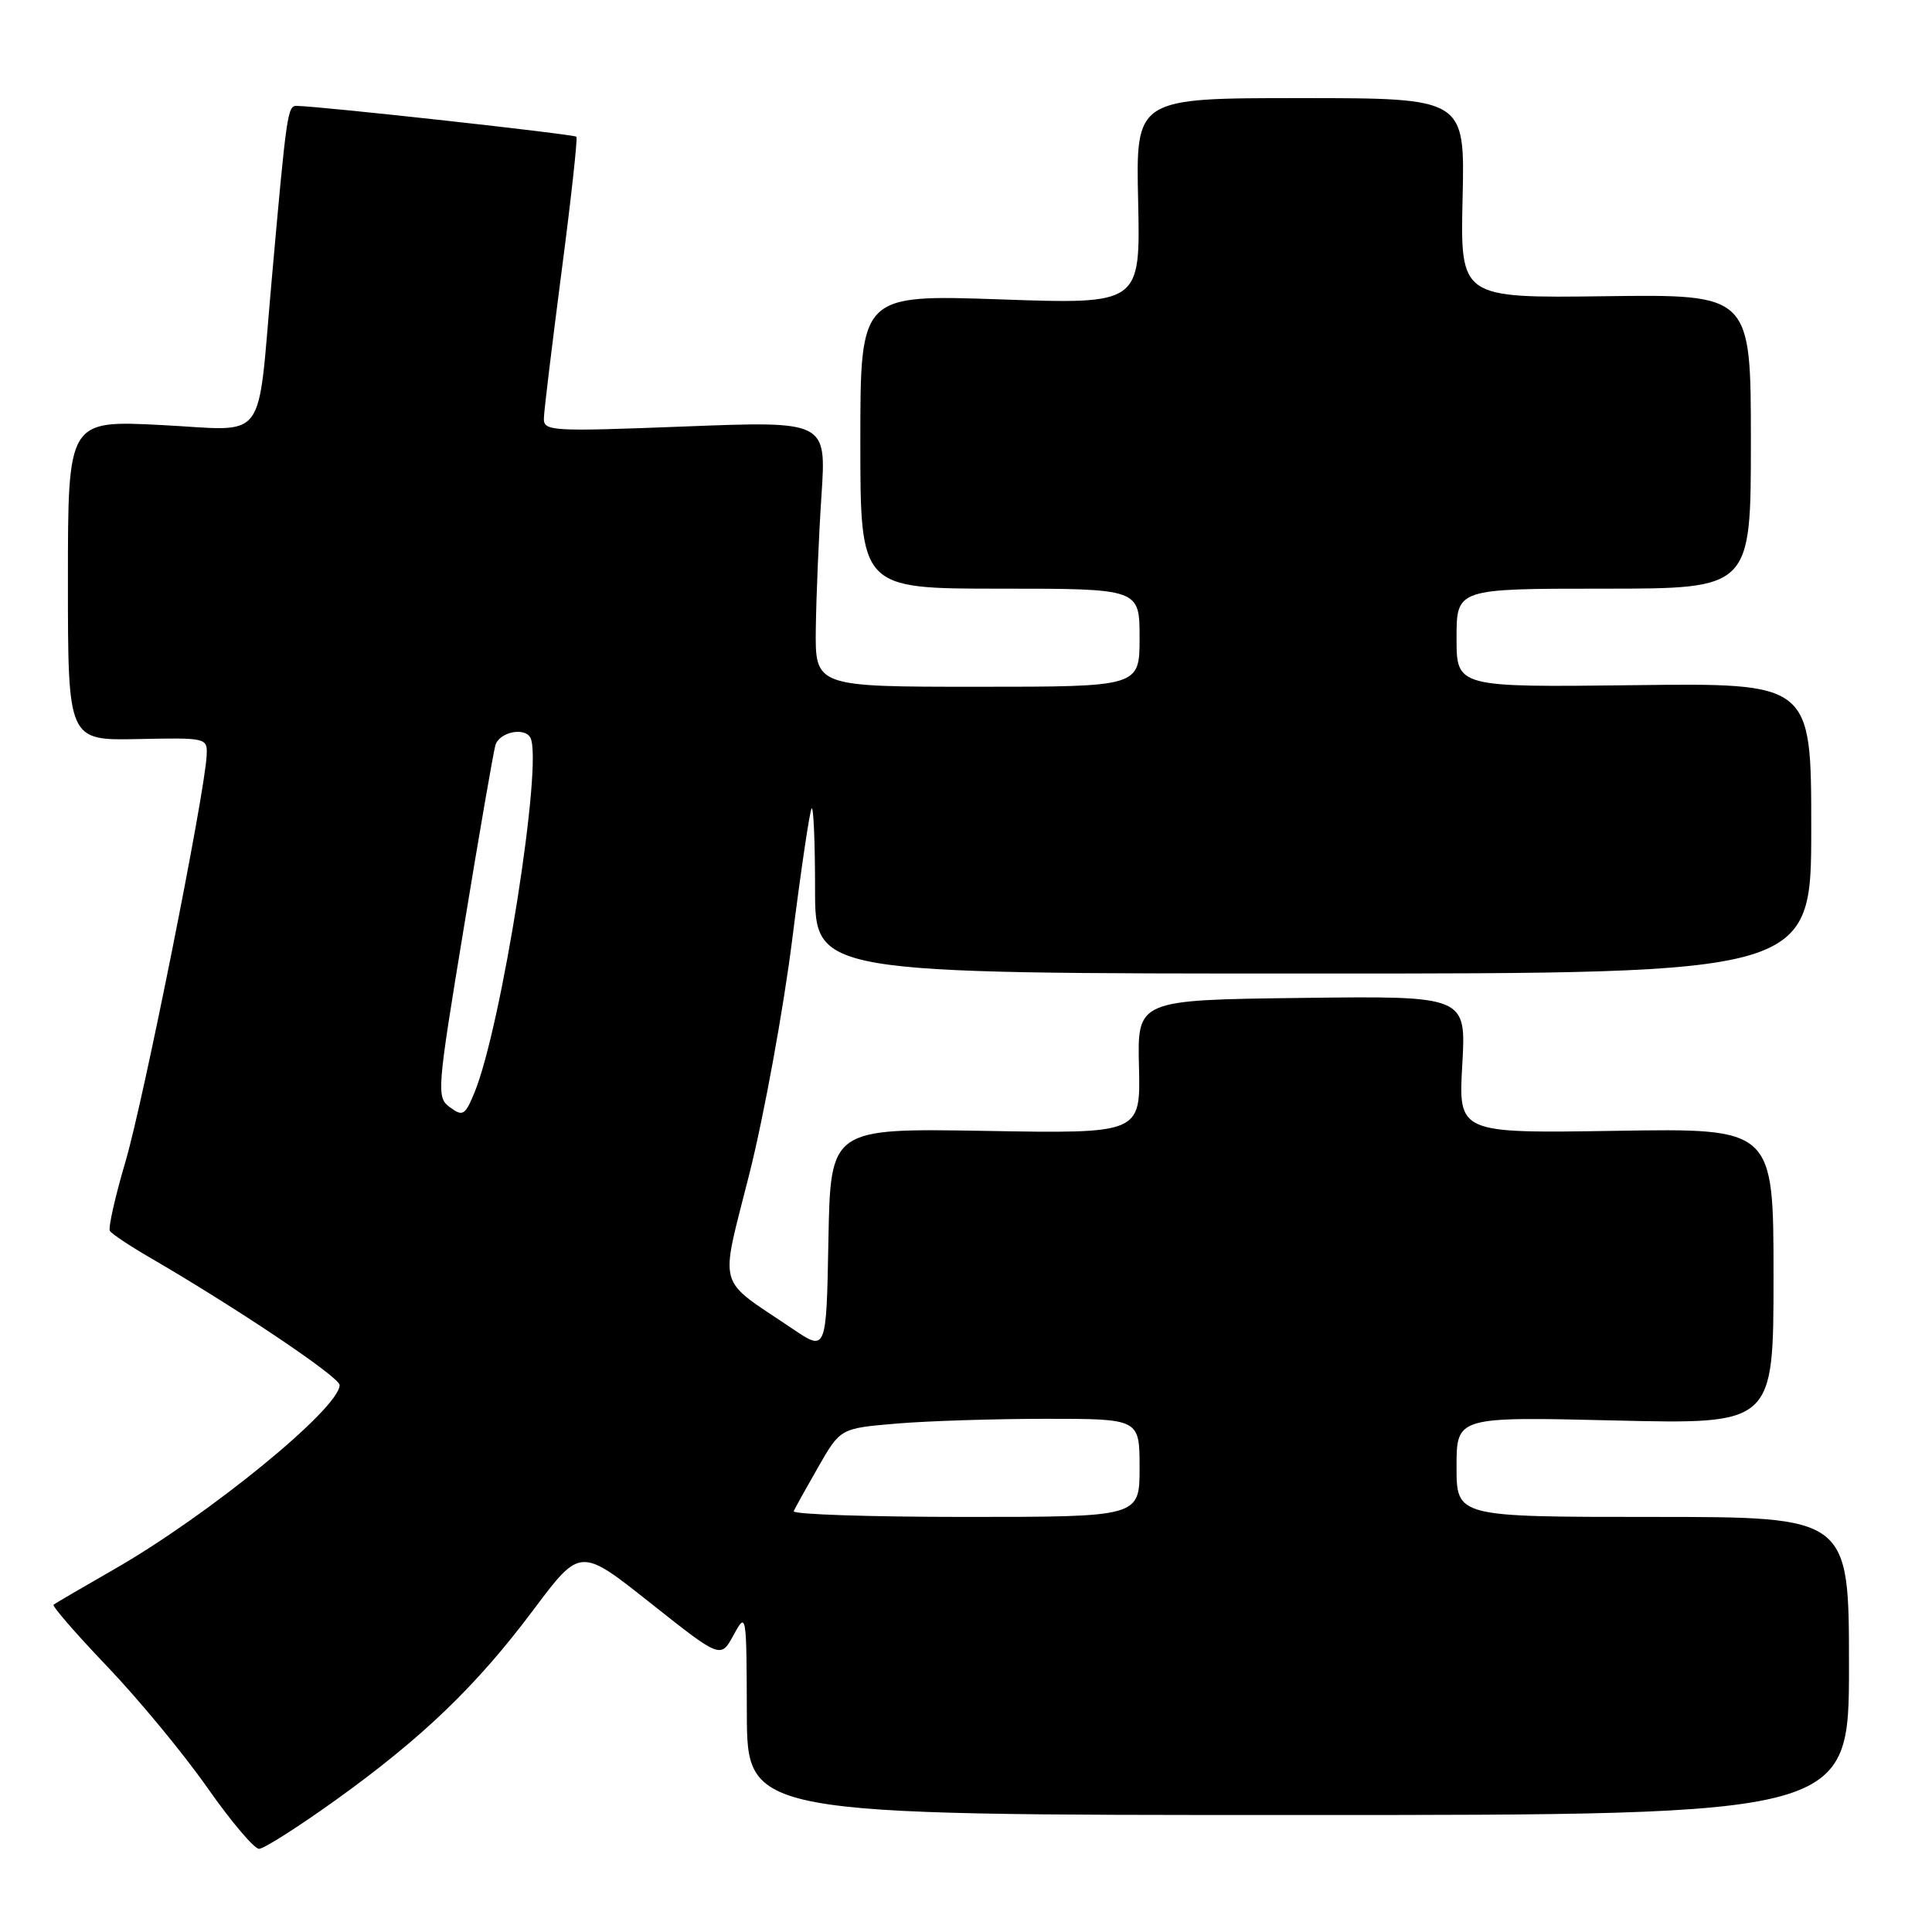<?xml version="1.0" encoding="UTF-8" standalone="no"?>
<!DOCTYPE svg PUBLIC "-//W3C//DTD SVG 1.1//EN" "http://www.w3.org/Graphics/SVG/1.1/DTD/svg11.dtd" >
<svg xmlns="http://www.w3.org/2000/svg" xmlns:xlink="http://www.w3.org/1999/xlink" version="1.1" viewBox="0 0 256 256">
 <g >
 <path fill="currentColor"
d=" M 44.41 238.57 C 56.01 230.24 63.13 223.40 70.72 213.26 C 76.89 205.03 76.89 205.03 86.19 212.41 C 95.50 219.79 95.50 219.79 97.21 216.64 C 98.89 213.55 98.92 213.70 98.96 227.00 C 99.00 240.50 99.00 240.50 172.00 240.50 C 245.00 240.50 245.00 240.50 245.00 220.75 C 245.00 201.00 245.00 201.00 219.00 201.00 C 193.00 201.00 193.00 201.00 193.00 194.36 C 193.00 187.72 193.00 187.72 214.00 188.22 C 235.00 188.72 235.00 188.72 235.00 169.11 C 235.00 149.50 235.00 149.50 214.12 149.84 C 193.24 150.17 193.24 150.17 193.76 141.07 C 194.28 131.96 194.28 131.96 172.49 132.23 C 150.70 132.50 150.70 132.50 150.92 141.35 C 151.13 150.21 151.13 150.21 130.59 149.85 C 110.05 149.50 110.05 149.50 109.77 164.30 C 109.50 179.11 109.50 179.11 105.00 176.06 C 94.79 169.16 95.36 171.21 99.33 155.41 C 101.25 147.74 103.79 133.84 104.97 124.51 C 106.14 115.19 107.31 107.36 107.55 107.11 C 107.80 106.87 108.00 111.69 108.00 117.83 C 108.00 129.00 108.00 129.00 174.00 129.00 C 240.00 129.00 240.00 129.00 240.00 109.75 C 240.00 90.50 240.00 90.50 216.50 90.79 C 193.00 91.07 193.00 91.07 193.00 84.54 C 193.00 78.00 193.00 78.00 212.50 78.00 C 232.00 78.00 232.00 78.00 232.00 58.50 C 232.00 39.00 232.00 39.00 212.75 39.25 C 193.50 39.50 193.50 39.50 193.80 26.25 C 194.11 13.00 194.11 13.00 172.30 13.00 C 150.50 13.00 150.50 13.00 150.81 26.66 C 151.11 40.32 151.11 40.32 132.56 39.67 C 114.00 39.03 114.00 39.03 114.00 58.51 C 114.00 78.00 114.00 78.00 132.50 78.00 C 151.00 78.00 151.00 78.00 151.00 84.50 C 151.00 91.00 151.00 91.00 129.50 91.00 C 108.00 91.00 108.00 91.00 108.10 83.25 C 108.16 78.99 108.49 71.06 108.85 65.64 C 109.50 55.79 109.50 55.79 90.75 56.51 C 72.85 57.20 72.00 57.15 72.07 55.37 C 72.10 54.34 73.16 45.62 74.41 36.00 C 75.67 26.38 76.55 18.33 76.38 18.12 C 76.12 17.79 42.70 14.10 39.32 14.03 C 38.11 14.00 37.98 14.84 36.01 37.00 C 34.02 59.21 35.66 57.04 21.38 56.32 C 9.00 55.69 9.00 55.69 9.00 76.91 C 9.00 98.12 9.00 98.12 18.25 97.93 C 27.41 97.74 27.50 97.76 27.38 100.12 C 27.14 105.20 18.99 145.94 16.62 153.94 C 15.25 158.59 14.32 162.71 14.56 163.10 C 14.80 163.49 17.14 165.05 19.75 166.57 C 31.39 173.33 45.00 182.47 45.00 183.53 C 45.00 186.61 27.55 200.85 15.00 208.01 C 10.88 210.37 7.32 212.45 7.10 212.63 C 6.88 212.81 10.09 216.51 14.24 220.85 C 18.38 225.19 24.34 232.40 27.47 236.87 C 30.60 241.34 33.69 244.99 34.33 244.98 C 34.97 244.97 39.51 242.08 44.41 238.57 Z  M 105.17 200.24 C 105.35 199.82 106.82 197.18 108.43 194.37 C 111.36 189.26 111.36 189.26 118.83 188.63 C 122.94 188.28 131.86 188.00 138.65 188.00 C 151.00 188.00 151.00 188.00 151.00 194.50 C 151.00 201.00 151.00 201.00 127.92 201.00 C 115.22 201.00 104.98 200.66 105.17 200.24 Z  M 59.63 146.73 C 57.82 145.40 57.88 144.67 61.46 122.93 C 63.48 110.59 65.37 99.71 65.64 98.75 C 66.13 97.02 69.51 96.30 70.28 97.75 C 71.99 100.96 66.45 136.07 62.86 144.80 C 61.63 147.78 61.32 147.97 59.63 146.73 Z "/>
</g>
</svg>
